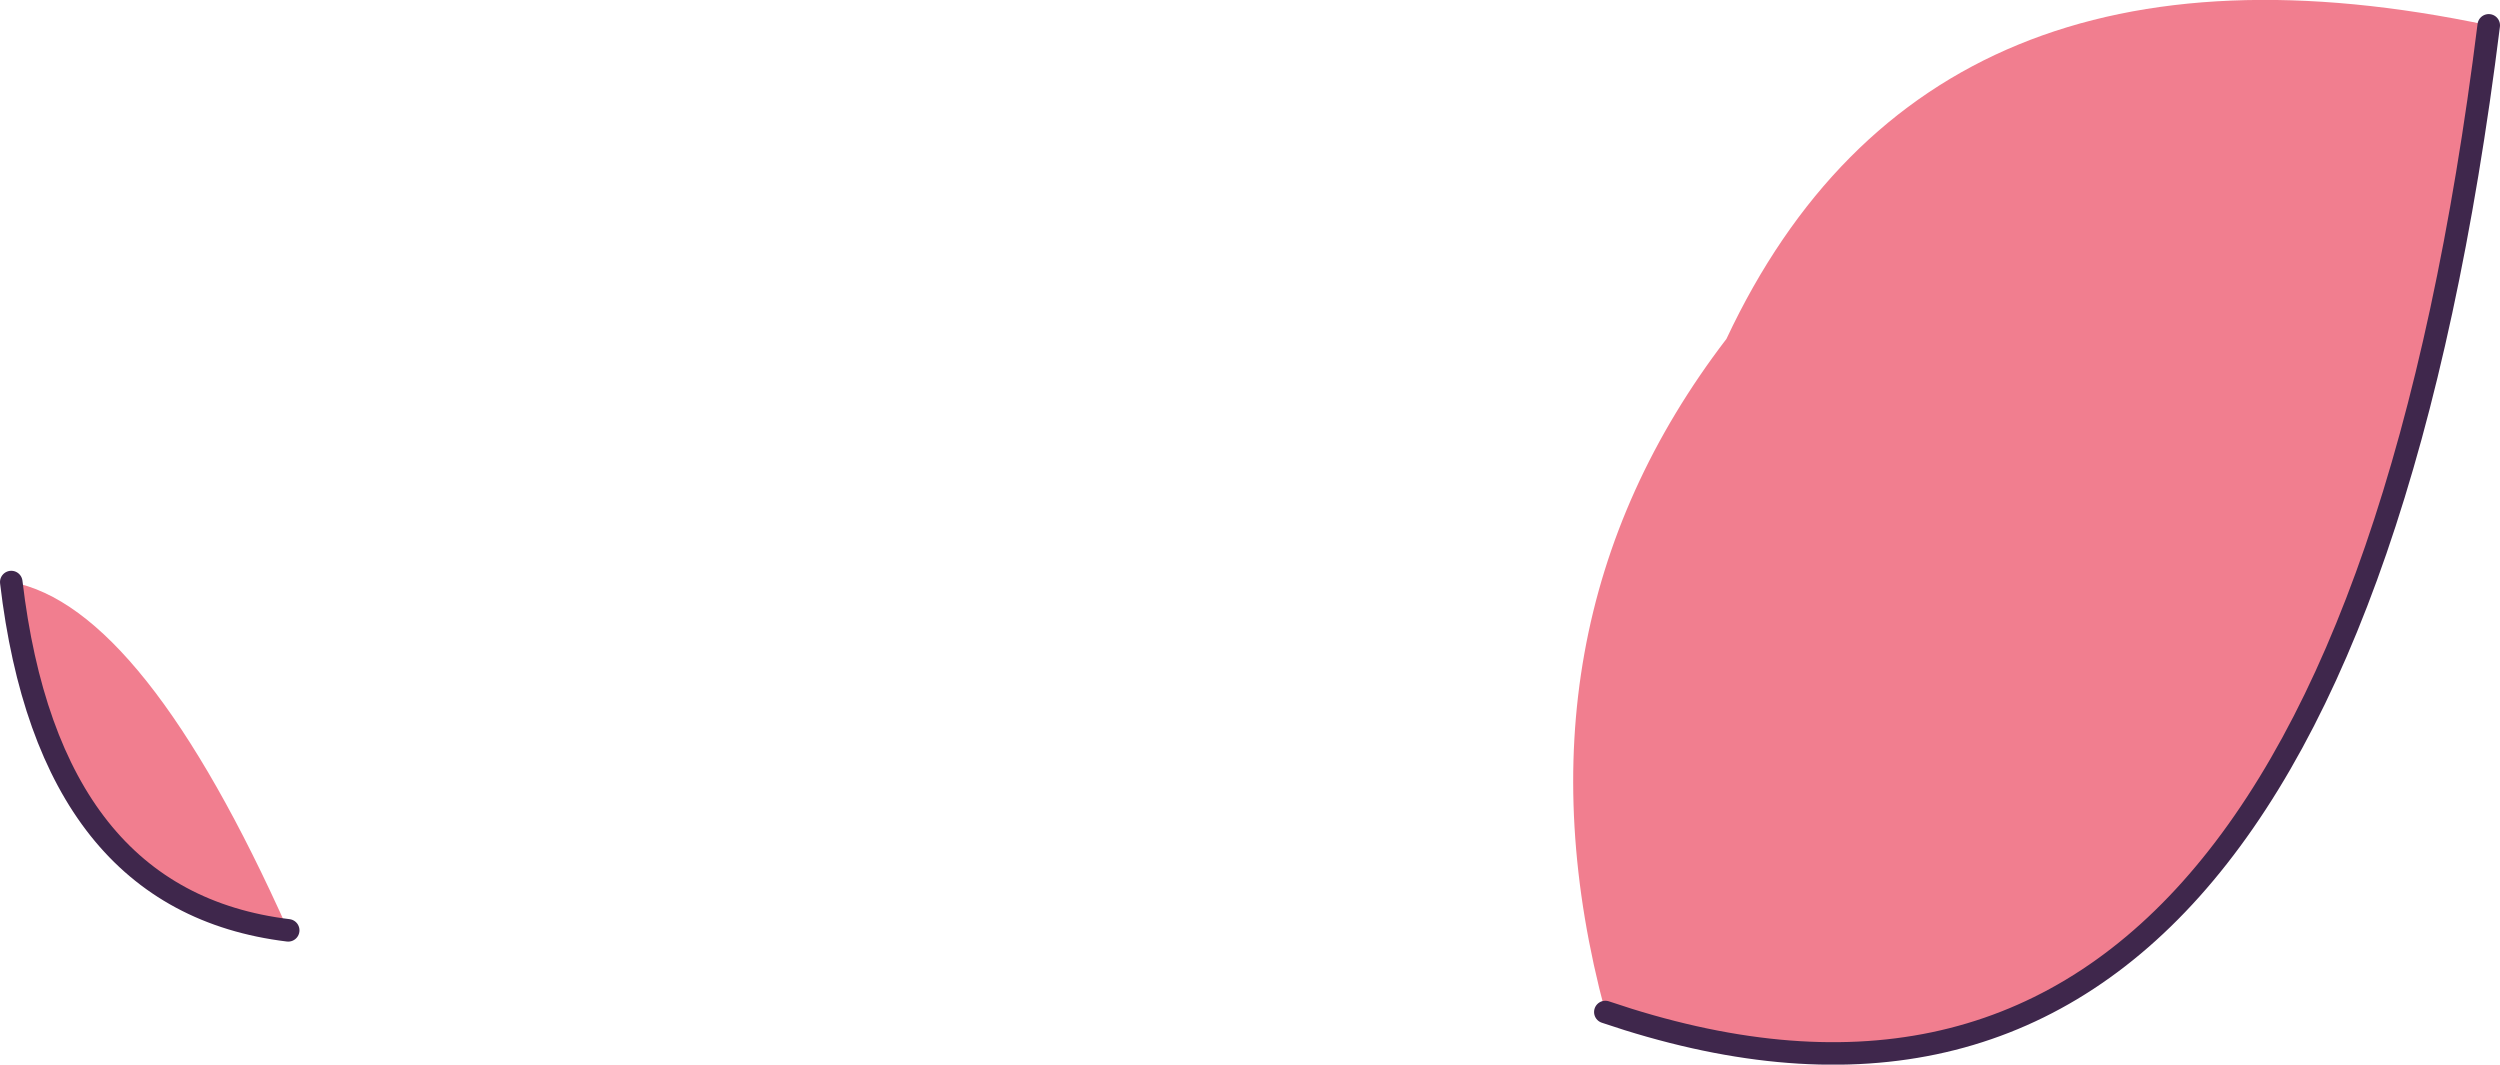 <?xml version="1.0" encoding="UTF-8" standalone="no"?>
<svg xmlns:xlink="http://www.w3.org/1999/xlink" height="56.7px" width="133.15px" xmlns="http://www.w3.org/2000/svg">
  <g transform="matrix(1.0, 0.0, 0.0, 1.0, 107.55, 27.1)">
    <path d="M-22.05 26.8 Q-27.5 6.5 -15.6 -9.05 -4.8 -32.05 25.0 -25.75 16.8 40.0 -22.05 26.8 M-106.95 3.9 Q-99.9 5.2 -92.2 22.45 -104.95 20.9 -106.95 3.9" fill="#f17e8f" fill-rule="evenodd" stroke="none"/>
    <path d="M-22.05 26.8 Q16.8 40.0 25.0 -25.75 M-106.95 3.9 Q-104.95 20.9 -92.2 22.45" fill="none" stroke="#3f274c" stroke-linecap="round" stroke-linejoin="miter-clip" stroke-miterlimit="3.0" stroke-width="1.2"/>
  </g>
</svg>
